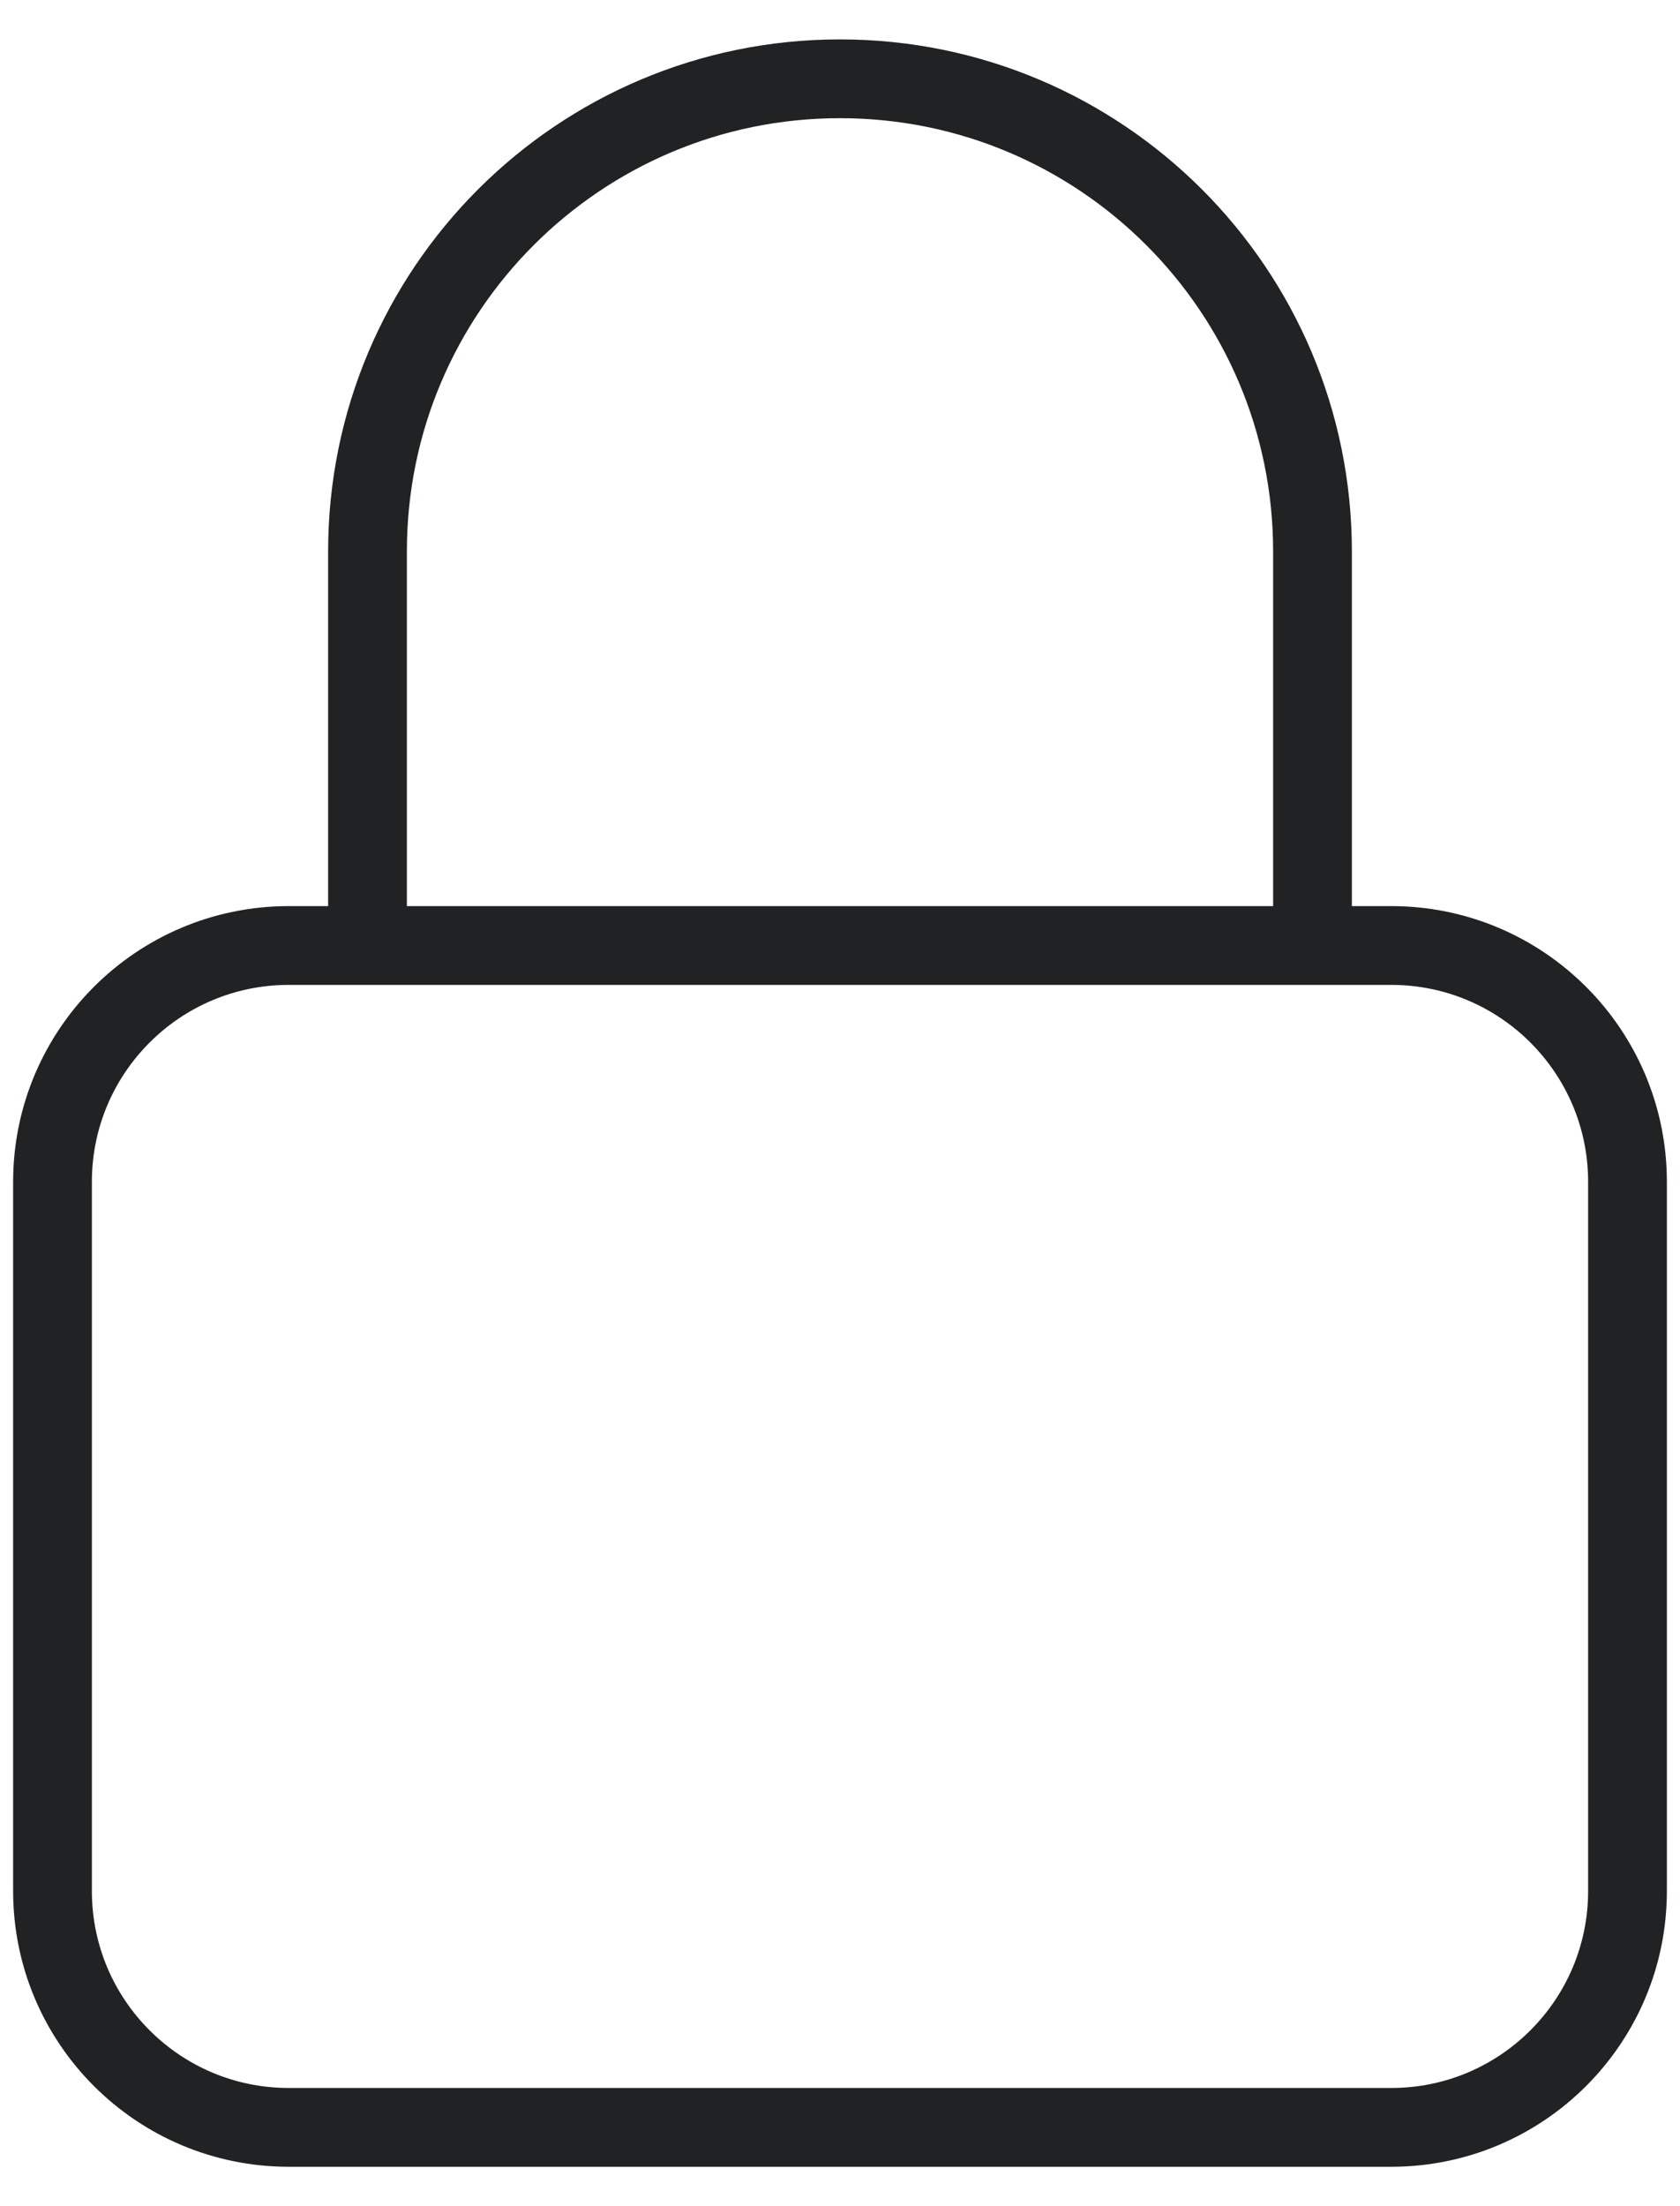 <svg width="32" height="42" viewBox="0 0 32 42" fill="none" xmlns="http://www.w3.org/2000/svg">
<path d="M25 18V10.5C25 5.529 20.971 1.5 16 1.5C11.029 1.5 7 5.529 7 10.5V18M5.5 40.5H26.5C28.985 40.5 31 38.485 31 36V22.5C31 20.015 28.985 18 26.5 18H5.5C3.015 18 1 20.015 1 22.5V36C1 38.485 3.015 40.5 5.5 40.5Z" stroke="#202223" stroke-width="1.5" stroke-linecap="round" stroke-linejoin="round"/>
</svg>
